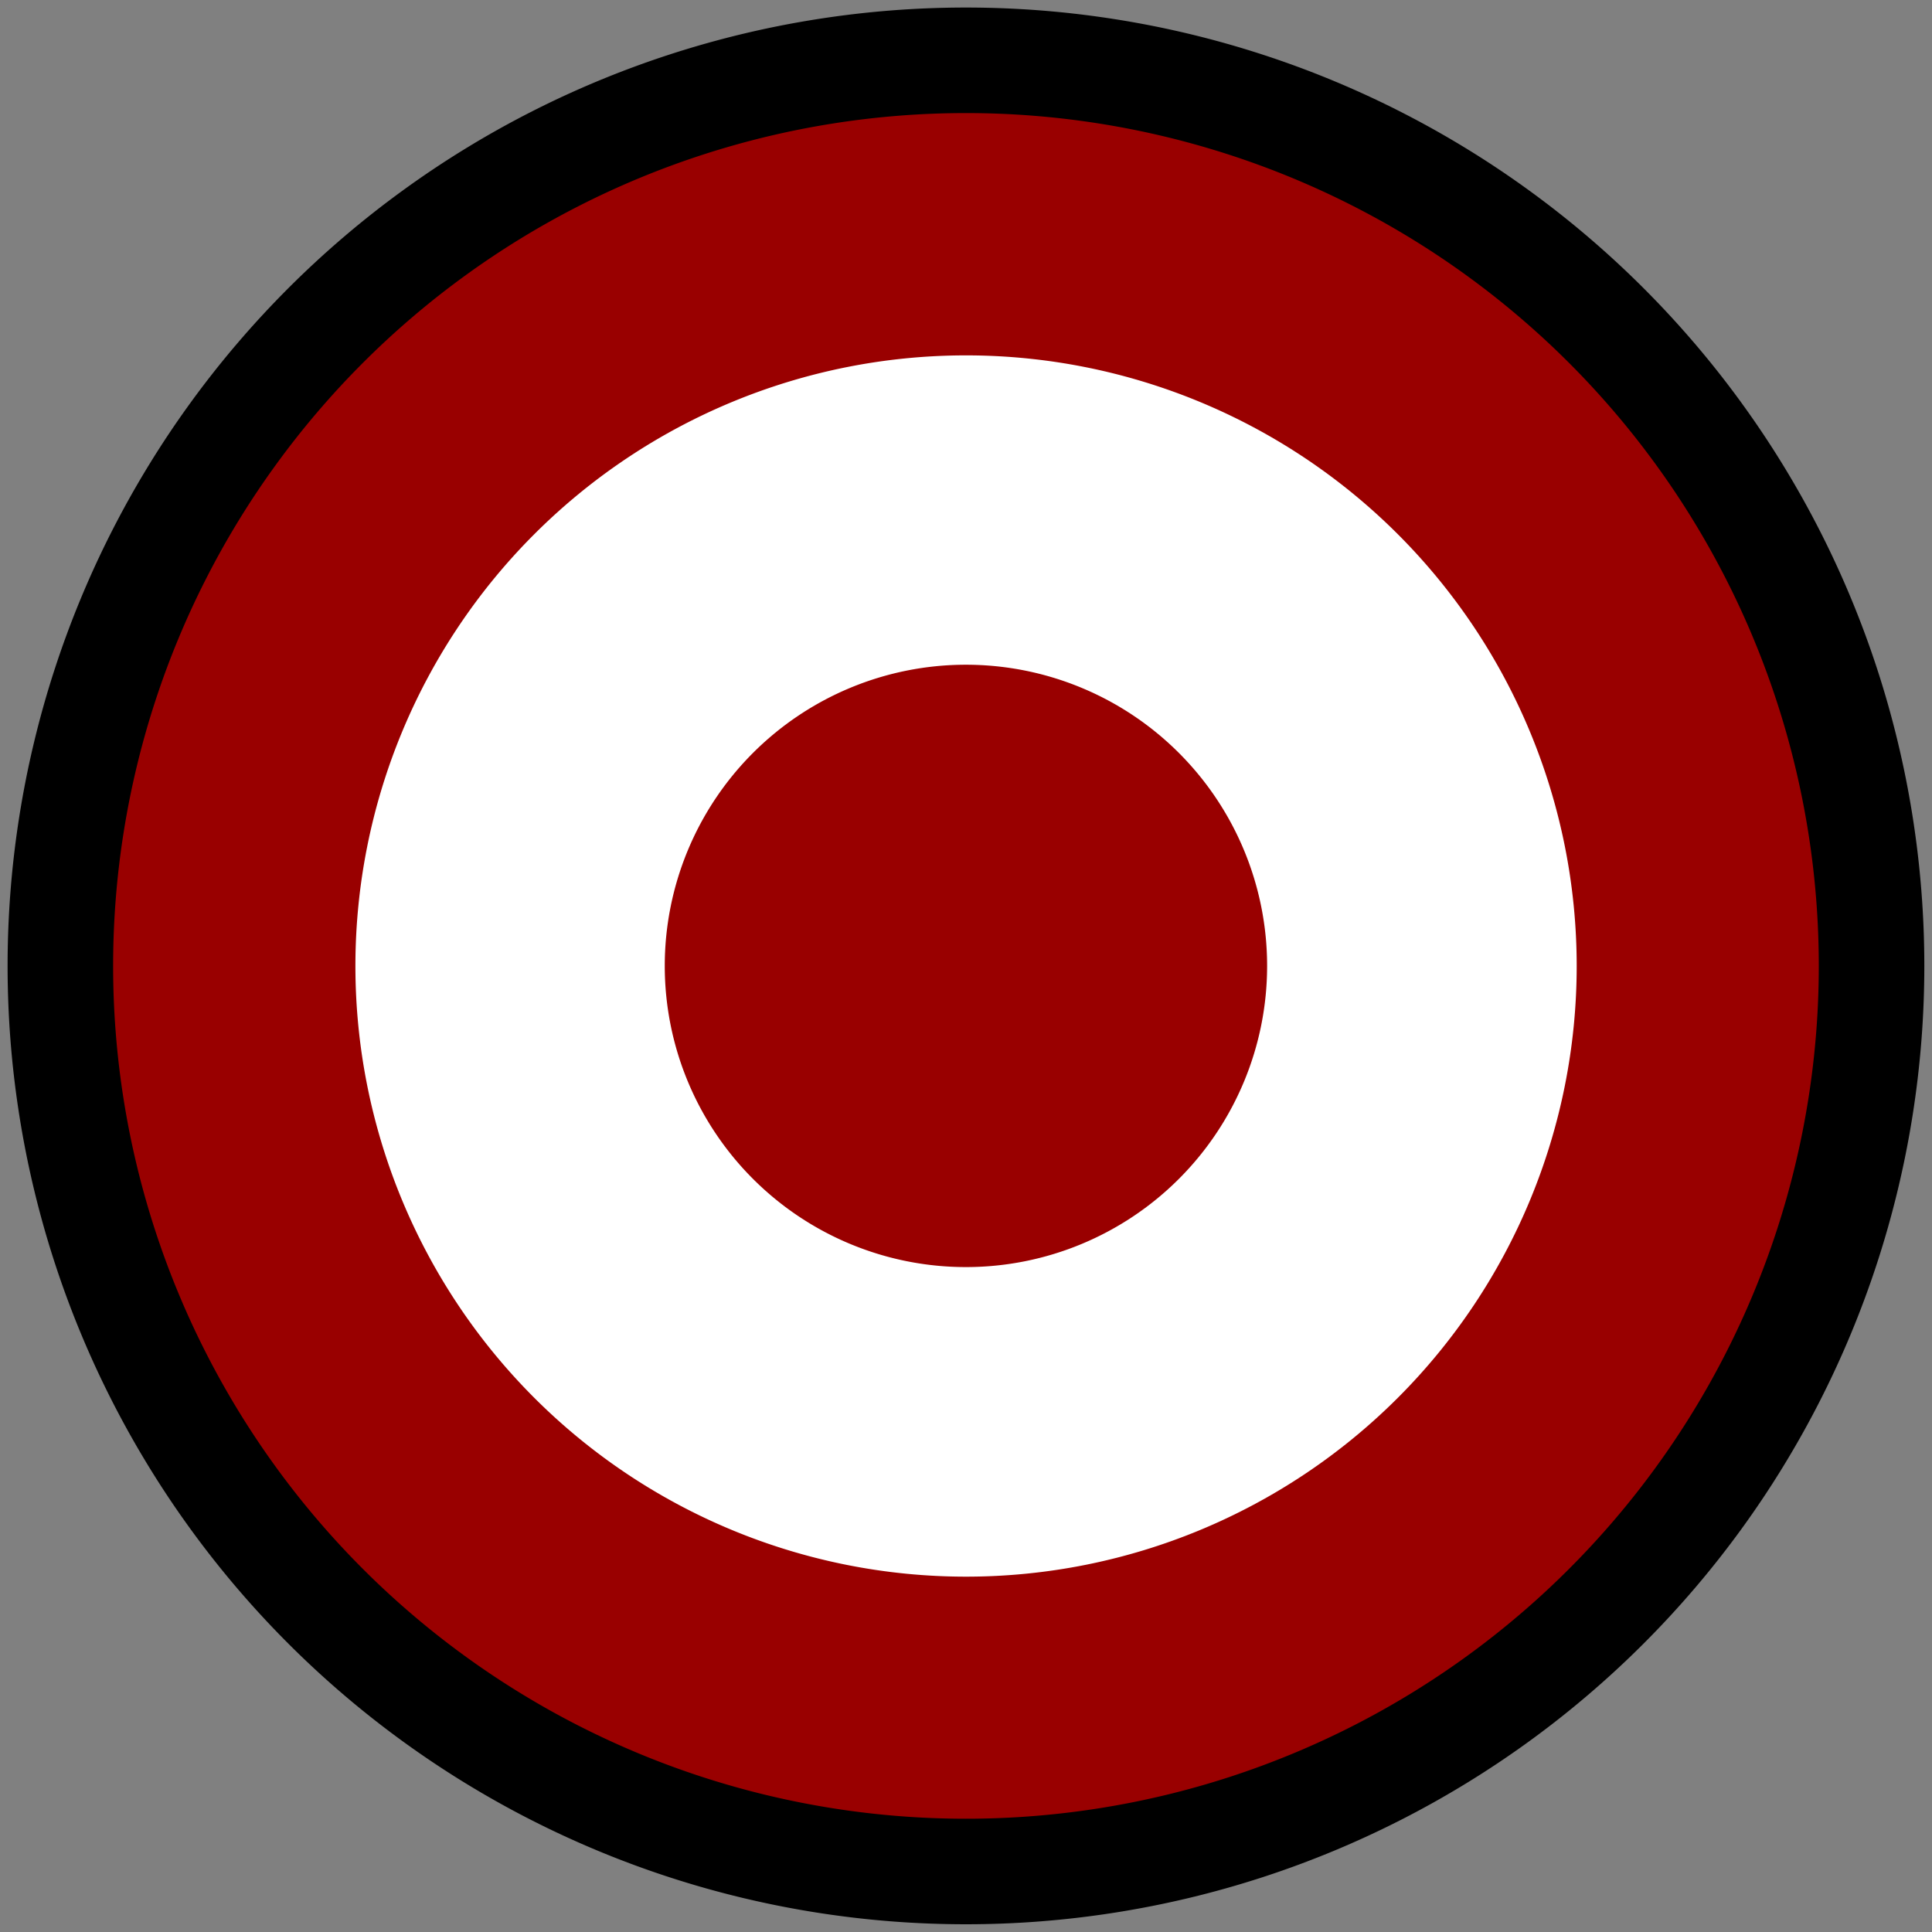 <?xml version="1.0" encoding="UTF-8" standalone="no"?>
<!-- Created with Inkscape (http://www.inkscape.org/) -->

<svg
   xmlns:dc="http://purl.org/dc/elements/1.1/"
   xmlns:cc="http://creativecommons.org/ns#"
   xmlns:rdf="http://www.w3.org/1999/02/22-rdf-syntax-ns#"
   xmlns:svg="http://www.w3.org/2000/svg"
   xmlns="http://www.w3.org/2000/svg"
   xmlns:xlink="http://www.w3.org/1999/xlink"
   xmlns:sodipodi="http://sodipodi.sourceforge.net/DTD/sodipodi-0.dtd"
   xmlns:inkscape="http://www.inkscape.org/namespaces/inkscape"
   version="1.0"
   x="0"
   y="0"
   width="48"
   height="48"
   id="svg11300"
   sodipodi:version="0.32"
   inkscape:version="0.48.3.1 r9886"
   sodipodi:docname="window-resize.svg"
   inkscape:output_extension="org.inkscape.output.svg.inkscape">
  <rect width="100%" height="100%" fill="#808080" stroke="none"/>
  <sodipodi:namedview
     inkscape:window-height="988"
     inkscape:window-width="1678"
     inkscape:pageshadow="2"
     inkscape:pageopacity="0.0"
     borderopacity="0.318"
     bordercolor="#666"
     pagecolor="#ffffff"
     id="base"
     inkscape:zoom="11.1875"
     inkscape:cx="24"
     inkscape:cy="30.023582"
     inkscape:window-x="2"
     inkscape:window-y="30"
     inkscape:current-layer="svg11300"
     showgrid="false"
     inkscape:showpageshadow="false"
     inkscape:window-maximized="1"
     showguides="true"
     inkscape:guide-bbox="true" />
  <defs
     id="defs3">
    <inkscape:perspective
       sodipodi:type="inkscape:persp3d"
       inkscape:vp_x="0 : 24 : 1"
       inkscape:vp_y="0 : 1000 : 0"
       inkscape:vp_z="48 : 24 : 1"
       inkscape:persp3d-origin="24 : 16 : 1"
       id="perspective35" />
    <radialGradient
       inkscape:collect="always"
       xlink:href="#linearGradient5060"
       id="radialGradient5031"
       gradientUnits="userSpaceOnUse"
       gradientTransform="matrix(-2.774,0,0,1.97,112.762,-872.885)"
       cx="605.714"
       cy="486.648"
       fx="605.714"
       fy="486.648"
       r="117.143" />
    <linearGradient
       inkscape:collect="always"
       id="linearGradient5060">
      <stop
         style="stop-color:black;stop-opacity:1;"
         offset="0"
         id="stop5062" />
      <stop
         style="stop-color:black;stop-opacity:0;"
         offset="1"
         id="stop5064" />
    </linearGradient>
    <radialGradient
       inkscape:collect="always"
       xlink:href="#linearGradient5060"
       id="radialGradient5029"
       gradientUnits="userSpaceOnUse"
       gradientTransform="matrix(2.774,0,0,1.97,-1891.633,-872.885)"
       cx="605.714"
       cy="486.648"
       fx="605.714"
       fy="486.648"
       r="117.143" />
    <linearGradient
       id="linearGradient5048">
      <stop
         style="stop-color:black;stop-opacity:0;"
         offset="0"
         id="stop5050" />
      <stop
         id="stop5056"
         offset="0.5"
         style="stop-color:black;stop-opacity:1;" />
      <stop
         style="stop-color:black;stop-opacity:0;"
         offset="1"
         id="stop5052" />
    </linearGradient>
    <linearGradient
       inkscape:collect="always"
       xlink:href="#linearGradient5048"
       id="linearGradient5027"
       gradientUnits="userSpaceOnUse"
       gradientTransform="matrix(2.774,0,0,1.97,-1892.179,-872.885)"
       x1="302.857"
       y1="366.648"
       x2="302.857"
       y2="609.505" />
    <linearGradient
       id="linearGradient4816">
      <stop
         style="stop-color:#204a87;stop-opacity:1"
         offset="0"
         id="stop4818" />
      <stop
         style="stop-color:#204a87;stop-opacity:0"
         offset="1"
         id="stop4820" />
    </linearGradient>
    <linearGradient
       id="linearGradient3832">
      <stop
         style="stop-color:#ffffff;stop-opacity:1"
         offset="0"
         id="stop3834" />
      <stop
         style="stop-color:#e0e0e0;stop-opacity:1"
         offset="1"
         id="stop3836" />
    </linearGradient>
    <linearGradient
       inkscape:collect="always"
       xlink:href="#linearGradient3832"
       id="linearGradient2267"
       gradientUnits="userSpaceOnUse"
       gradientTransform="matrix(1.368,0,0,1.259,5.978,4.437)"
       x1="17.881"
       y1="11.073"
       x2="17.881"
       y2="21.768" />
    <linearGradient
       inkscape:collect="always"
       xlink:href="#linearGradient5048"
       id="linearGradient2889"
       gradientUnits="userSpaceOnUse"
       gradientTransform="matrix(2.774,0,0,1.97,-1892.179,-872.885)"
       x1="302.857"
       y1="366.648"
       x2="302.857"
       y2="609.505" />
    <radialGradient
       inkscape:collect="always"
       xlink:href="#linearGradient5060"
       id="radialGradient2891"
       gradientUnits="userSpaceOnUse"
       gradientTransform="matrix(2.774,0,0,1.97,-1891.633,-872.885)"
       cx="605.714"
       cy="486.648"
       fx="605.714"
       fy="486.648"
       r="117.143" />
    <radialGradient
       inkscape:collect="always"
       xlink:href="#linearGradient5060"
       id="radialGradient2893"
       gradientUnits="userSpaceOnUse"
       gradientTransform="matrix(-2.774,0,0,1.97,112.762,-872.885)"
       cx="605.714"
       cy="486.648"
       fx="605.714"
       fy="486.648"
       r="117.143" />
    <linearGradient
       inkscape:collect="always"
       xlink:href="#linearGradient3832"
       id="linearGradient2895"
       gradientUnits="userSpaceOnUse"
       gradientTransform="matrix(1.368,0,0,1.259,5.978,4.437)"
       x1="17.881"
       y1="11.073"
       x2="17.881"
       y2="21.768" />
    <linearGradient
       inkscape:collect="always"
       xlink:href="#linearGradient3832"
       id="linearGradient2902"
       gradientUnits="userSpaceOnUse"
       gradientTransform="matrix(1.368,0,0,1.259,-3.312,14.949)"
       x1="17.881"
       y1="11.073"
       x2="17.881"
       y2="21.768" />
  </defs>
  <path
     sodipodi:type="arc"
     style="fill:#990000;fill-opacity:1;fill-rule:evenodd;stroke:#000000;stroke-width:2;stroke-linecap:butt;stroke-linejoin:miter;stroke-miterlimit:4;stroke-opacity:1;stroke-dasharray:none;stroke-dashoffset:0"
     id="path3015"
     sodipodi:cx="31.19553"
     sodipodi:cy="29.497208"
     sodipodi:rx="17.162012"
     sodipodi:ry="17.162012"
     d="m 48.358,29.497 a 17.162,17.162 0 1 1 -34.324,0 17.162,17.162 0 1 1 34.324,0 z"
     transform="matrix(1.311,0,0,1.311,-16.899,-14.673)" />
  <path
     transform="matrix(0.884,0,0,0.884,-3.576,-2.075)"
     d="m 48.358,29.497 a 17.162,17.162 0 1 1 -34.324,0 17.162,17.162 0 1 1 34.324,0 z"
     sodipodi:ry="17.162012"
     sodipodi:rx="17.162012"
     sodipodi:cy="29.497208"
     sodipodi:cx="31.19553"
     id="path3787"
     style="fill:#ffffff;fill-opacity:1;fill-rule:evenodd;stroke:none"
     sodipodi:type="arc" />
  <path
     sodipodi:type="arc"
     style="fill:#990000;fill-opacity:1;fill-rule:evenodd;stroke:none"
     id="path3797"
     sodipodi:cx="31.19553"
     sodipodi:cy="29.497208"
     sodipodi:rx="17.162012"
     sodipodi:ry="17.162012"
     d="m 48.358,29.497 a 17.162,17.162 0 1 1 -34.324,0 17.162,17.162 0 1 1 34.324,0 z"
     transform="matrix(0.436,0,0,0.436,10.397,11.137)" />
</svg>
